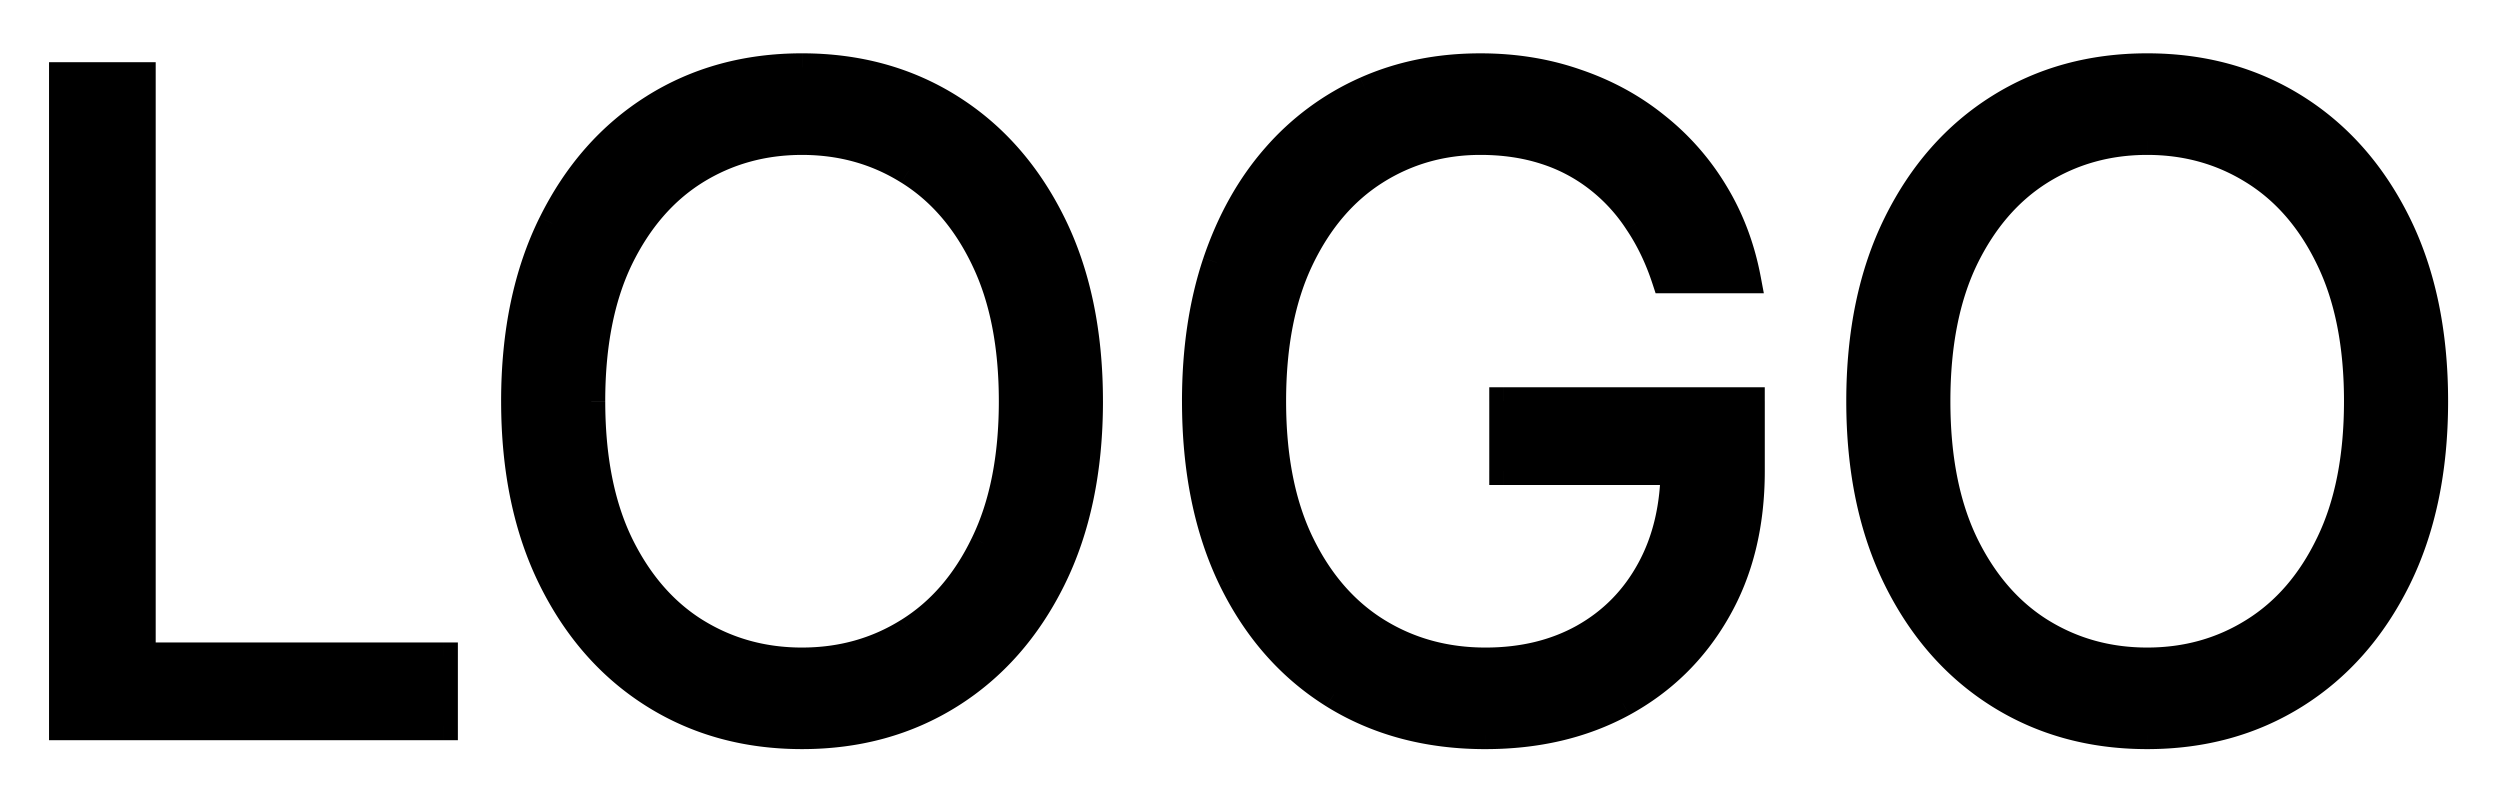 <svg xmlns="http://www.w3.org/2000/svg" width="179" height="57" fill="none"><g fill="#000" filter="url(#a)"><path d="M4.511 48V1.455h5.637V43h21.636v5H4.511Zm73.46-23.273c0 4.91-.886 9.152-2.659 12.728-1.772 3.575-4.204 6.333-7.295 8.272-3.09 1.94-6.621 2.91-10.59 2.91-3.97 0-7.5-.97-10.592-2.91-3.09-1.94-5.523-4.697-7.295-8.272-1.773-3.576-2.66-7.819-2.66-12.728s.887-9.151 2.66-12.727c1.773-3.576 4.204-6.333 7.295-8.273C49.926 1.787 53.456.818 57.426.818c3.97 0 7.5.97 10.591 2.91C71.108 5.666 73.54 8.423 75.313 12c1.772 3.576 2.659 7.818 2.659 12.727Zm-5.454 0c0-4.03-.674-7.431-2.023-10.204-1.333-2.773-3.144-4.871-5.431-6.296-2.273-1.424-4.819-2.136-7.637-2.136-2.818 0-5.371.712-7.659 2.136-2.273 1.425-4.083 3.523-5.432 6.296-1.333 2.773-2 6.174-2 10.204s.667 7.432 2 10.205c1.349 2.773 3.16 4.871 5.432 6.295 2.288 1.425 4.841 2.137 7.66 2.137 2.817 0 5.363-.712 7.636-2.137 2.287-1.424 4.098-3.522 5.431-6.295 1.349-2.773 2.023-6.174 2.023-10.205ZM119.267 16c-.5-1.53-1.159-2.902-1.977-4.114a12.682 12.682 0 0 0-2.887-3.136 12.112 12.112 0 0 0-3.772-1.977c-1.409-.455-2.955-.682-4.637-.682-2.757 0-5.265.712-7.522 2.136-2.258 1.425-4.053 3.523-5.387 6.296-1.333 2.773-2 6.174-2 10.204s.675 7.432 2.023 10.205c1.348 2.773 3.174 4.871 5.477 6.295 2.303 1.425 4.894 2.137 7.773 2.137 2.667 0 5.015-.569 7.045-1.705 2.046-1.151 3.637-2.773 4.773-4.864 1.152-2.106 1.727-4.583 1.727-7.431l1.728.363h-14v-5h17.727v5c0 3.834-.818 7.167-2.455 10-1.621 2.834-3.863 5.03-6.727 6.591-2.848 1.546-6.121 2.318-9.818 2.318-4.121 0-7.743-.97-10.864-2.909-3.106-1.94-5.53-4.697-7.272-8.272-1.728-3.576-2.591-7.819-2.591-12.728 0-3.681.492-6.992 1.477-9.931 1-2.955 2.409-5.47 4.227-7.546a18.485 18.485 0 0 1 6.455-4.773c2.485-1.106 5.219-1.659 8.204-1.659 2.455 0 4.743.371 6.864 1.114 2.136.727 4.038 1.765 5.704 3.113a17.721 17.721 0 0 1 4.205 4.796c1.121 1.848 1.894 3.901 2.318 6.159h-5.818Zm55.017 8.727c0 4.91-.886 9.152-2.659 12.728-1.773 3.575-4.205 6.333-7.295 8.272-3.091 1.94-6.622 2.91-10.591 2.91-3.97 0-7.5-.97-10.591-2.91-3.091-1.94-5.523-4.697-7.296-8.272-1.772-3.576-2.659-7.819-2.659-12.728s.887-9.151 2.659-12.727c1.773-3.576 4.205-6.333 7.296-8.273 3.091-1.94 6.621-2.909 10.591-2.909 3.969 0 7.5.97 10.591 2.91 3.09 1.939 5.522 4.696 7.295 8.272 1.773 3.576 2.659 7.818 2.659 12.727Zm-5.454 0c0-4.03-.675-7.431-2.023-10.204-1.334-2.773-3.144-4.871-5.432-6.296-2.273-1.424-4.818-2.136-7.636-2.136-2.819 0-5.372.712-7.659 2.136-2.273 1.425-4.084 3.523-5.432 6.296-1.334 2.773-2 6.174-2 10.204s.666 7.432 2 10.205c1.348 2.773 3.159 4.871 5.432 6.295 2.287 1.425 4.84 2.137 7.659 2.137 2.818 0 5.363-.712 7.636-2.137 2.288-1.424 4.098-3.522 5.432-6.295 1.348-2.773 2.023-6.174 2.023-10.205Z"/><path d="M4.511 48h-1v1h1v-1Zm0-46.545v-1h-1v1h1Zm5.637 0h1v-1h-1v1Zm0 41.545h-1v1h1v-1Zm21.636 0h1v-1h-1v1Zm0 5v1h1v-1h-1ZM5.511 48V1.455h-2V48h2Zm-1-45.545h5.637v-2H4.51v2Zm4.637-1V43h2V1.455h-2Zm1 42.545h21.636v-2H10.148v2Zm20.636-1v5h2v-5h-2Zm1 4H4.511v2h27.273v-2Zm43.529-9.545-.896-.445.895.445Zm-7.296 8.272.532.847-.532-.847Zm-21.182 0-.531.847.531-.847Zm-7.295-8.272.896-.445-.896.445Zm0-25.455-.896-.444.896.444Zm28.477-8.273.532-.847-.532.847ZM75.313 12l-.896.444.895-.444Zm-4.819 2.523-.9.433.001.004.9-.437Zm-5.431-6.296-.532.848.003.001.528-.849Zm-15.296 0-.528-.849-.003.002.531.847Zm-5.432 6.296-.9-.438-.001.004.901.434Zm0 20.409-.901.433.002.004.9-.437Zm5.432 6.295-.531.848.003.001.528-.849Zm15.295 0-.528-.849-.003.002.531.847Zm5.432-6.295-.899-.438-.002.004.901.434Zm6.478-10.205c0 4.79-.865 8.874-2.555 12.283l1.791.889c1.856-3.742 2.764-8.143 2.764-13.172h-2ZM74.417 37.01c-1.7 3.427-4.011 6.038-6.931 7.87l1.063 1.694c3.261-2.046 5.813-4.95 7.66-8.675l-1.792-.889Zm-6.931 7.87c-2.918 1.83-6.261 2.756-10.06 2.756v2c4.14 0 7.858-1.014 11.123-3.062l-1.063-1.694Zm-10.06 2.756c-3.799 0-7.142-.925-10.06-2.756l-1.062 1.694c3.264 2.048 6.982 3.062 11.122 3.062v-2Zm-10.06-2.756c-2.92-1.832-5.232-4.443-6.93-7.87l-1.792.889c1.847 3.725 4.398 6.629 7.66 8.675l1.063-1.694Zm-6.93-7.87c-1.69-3.41-2.555-7.493-2.555-12.283h-2c0 5.029.908 9.43 2.763 13.172l1.792-.889ZM37.88 24.727c0-4.79.864-8.873 2.555-12.283l-1.792-.888c-1.855 3.742-2.763 8.143-2.763 13.171h2Zm2.555-12.283c1.698-3.426 4.01-6.037 6.93-7.87L46.305 2.88c-3.262 2.047-5.813 4.95-7.66 8.676l1.792.888Zm6.93-7.87c2.918-1.83 6.261-2.756 10.06-2.756v-2c-4.14 0-7.858 1.014-11.122 3.062l1.063 1.694Zm10.06-2.756c3.799 0 7.142.926 10.06 2.756l1.063-1.694C65.284.832 61.567-.182 57.426-.182v2Zm10.06 2.756c2.92 1.833 5.232 4.444 6.93 7.87l1.792-.888c-1.846-3.725-4.398-6.63-7.66-8.676l-1.062 1.694Zm6.93 7.87c1.69 3.41 2.556 7.493 2.556 12.283h2c0-5.028-.908-9.43-2.764-13.171l-1.791.888Zm-.899 12.283c0-4.137-.691-7.697-2.123-10.642l-1.799.875c1.265 2.601 1.922 5.844 1.922 9.767h2ZM71.396 14.09c-1.404-2.919-3.334-5.172-5.805-6.71l-1.057 1.697c2.105 1.31 3.796 3.254 5.06 5.88l1.802-.867Zm-5.802-6.71c-2.44-1.528-5.172-2.288-8.168-2.288v2c2.64 0 5 .664 7.105 1.984l1.063-1.695Zm-8.168-2.288c-2.996 0-5.733.76-8.187 2.287l1.056 1.698c2.122-1.32 4.49-1.985 7.131-1.985v-2Zm-8.19 2.289c-2.454 1.538-4.382 3.79-5.8 6.705l1.798.875c1.28-2.63 2.973-4.575 5.064-5.885L49.236 7.38Zm-5.802 6.71c-1.415 2.942-2.099 6.502-2.099 10.637h2c0-3.925.65-7.169 1.901-9.77l-1.802-.868Zm-2.099 10.637c0 4.136.684 7.695 2.099 10.638l1.802-.867c-1.251-2.602-1.9-5.846-1.9-9.77h-2Zm2.1 10.642c1.419 2.916 3.347 5.168 5.801 6.706l1.062-1.695c-2.091-1.31-3.784-3.256-5.064-5.886l-1.798.875Zm5.804 6.707c2.454 1.528 5.191 2.288 8.187 2.288v-2c-2.64 0-5.009-.665-7.13-1.986l-1.057 1.698Zm8.187 2.288c2.996 0 5.727-.76 8.168-2.29L64.53 40.38c-2.105 1.32-4.465 1.984-7.105 1.984v2Zm8.165-2.288c2.47-1.538 4.4-3.792 5.805-6.71l-1.803-.868c-1.263 2.627-2.954 4.57-5.059 5.88l1.057 1.698Zm5.803-6.707c1.431-2.944 2.123-6.505 2.123-10.642h-2c0 3.924-.657 7.166-1.922 9.768l1.799.874ZM119.267 16l-.951.31.226.69h.725v-1Zm-1.977-4.114-.837.548.004.006.004.006.829-.56Zm-2.887-3.136-.615.788.005.004.61-.792Zm-3.772-1.977.307-.952-.307.952Zm-17.546 7.75.901.433-.9-.433Zm.023 20.409-.9.437.9-.437Zm5.477 6.295-.526.85.526-.85Zm14.818.432.489.873.002-.001-.491-.872Zm4.773-4.864-.877-.48-.001.003.878.477Zm1.727-7.431.206-.979-1.206-.254v1.233h1Zm1.728.363v1l.206-1.978-.206.978Zm-14 0h-1v1h1v-1Zm0-5v-1h-1v1h1Zm17.727 0h1v-1h-1v1Zm-2.455 15-.866-.5-.002.004.868.496Zm-6.727 6.591.477.88.002-.002-.479-.878Zm-20.682-.59-.53.847.002.002.528-.85Zm-7.272-8.273-.9.434v.004l.9-.438Zm-1.114-22.66-.947-.32-.001.003.948.318Zm4.227-7.545.753.659-.753-.659Zm6.455-4.773-.407-.913.407.913Zm15.068-.545-.33.944.008.002.322-.946Zm5.704 3.113-.629.778.008.006.621-.784Zm4.205 4.796-.857.515.002.004.855-.52ZM125.085 16v1h1.206l-.223-1.185-.983.185Zm-4.867-.31c-.526-1.61-1.224-3.067-2.099-4.363l-1.658 1.119c.761 1.128 1.381 2.414 1.855 3.865l1.902-.622Zm-2.091-4.351a13.716 13.716 0 0 0-3.113-3.381l-1.221 1.584a11.683 11.683 0 0 1 2.66 2.892l1.674-1.095Zm-3.108-3.377a13.125 13.125 0 0 0-4.081-2.141l-.614 1.903a11.126 11.126 0 0 1 3.464 1.814l1.231-1.576Zm-4.081-2.141c-1.521-.49-3.172-.73-4.944-.73v2c1.592 0 3.032.215 4.33.633l.614-1.903Zm-4.944-.73c-2.94 0-5.633.762-8.056 2.29l1.067 1.692c2.093-1.32 4.414-1.982 6.989-1.982v-2Zm-8.056 2.29c-2.44 1.54-4.352 3.793-5.754 6.708l1.802.867c1.265-2.63 2.944-4.573 5.02-5.883l-1.068-1.691Zm-5.754 6.708c-1.415 2.943-2.099 6.502-2.099 10.638h2c0-3.925.65-7.169 1.901-9.77l-1.802-.868Zm-2.099 10.638c0 4.137.692 7.698 2.124 10.642l1.798-.874c-1.265-2.602-1.922-5.844-1.922-9.768h-2ZM92.21 35.37c1.42 2.919 3.365 5.172 5.85 6.709l1.052-1.701c-2.12-1.312-3.826-3.256-5.104-5.883l-1.798.875Zm5.85 6.709c2.471 1.528 5.247 2.286 8.299 2.286v-2c-2.705 0-5.112-.667-7.247-1.987l-1.052 1.7Zm8.299 2.286c2.812 0 5.334-.6 7.534-1.832l-.977-1.745c-1.86 1.04-4.036 1.577-6.557 1.577v2Zm7.536-1.833c2.212-1.246 3.936-3.004 5.161-5.258l-1.757-.955c-1.048 1.928-2.506 3.412-4.385 4.47l.981 1.743Zm5.16-5.256c1.245-2.278 1.849-4.926 1.849-7.911h-2c0 2.712-.547 5.018-1.604 6.952l1.755.96Zm.643-6.933 1.728.364.412-1.957-1.728-.364-.412 1.957Zm1.934-1.615h-14v2h14v-2Zm-13 1v-5h-2v5h2Zm-1-4h17.727v-2h-17.727v2Zm16.727-1v5h2v-5h-2Zm0 5c0 3.688-.786 6.843-2.321 9.5l1.732 1c1.739-3.01 2.589-6.521 2.589-10.5h-2Zm-2.323 9.504c-1.529 2.672-3.637 4.737-6.337 6.21l.957 1.755c3.026-1.65 5.403-3.978 7.116-6.972l-1.736-.993Zm-6.336 6.208c-2.682 1.456-5.787 2.197-9.341 2.197v2c3.84 0 7.281-.803 10.295-2.439l-.954-1.758Zm-9.341 2.197c-3.958 0-7.392-.929-10.336-2.758l-1.056 1.699c3.299 2.05 7.108 3.06 11.392 3.06v-2ZM96.024 44.88c-2.933-1.831-5.236-4.44-6.903-7.862l-1.798.876c1.817 3.729 4.363 6.635 7.642 8.682l1.059-1.696Zm-6.902-7.86c-1.648-3.411-2.491-7.498-2.491-12.292h-2c0 5.025.884 9.423 2.69 13.162l1.801-.87Zm-2.491-12.292c0-3.593.48-6.794 1.425-9.614l-1.896-.635c-1.025 3.059-1.53 6.48-1.53 10.25h2Zm1.424-9.611c.963-2.846 2.311-5.242 4.032-7.207L90.584 6.59c-1.915 2.187-3.386 4.821-4.422 7.884l1.894.641Zm4.032-7.207a17.485 17.485 0 0 1 6.11-4.518l-.814-1.827a19.484 19.484 0 0 0-6.8 5.027l1.505 1.318Zm6.11-4.518c2.344-1.044 4.939-1.573 7.797-1.573v-2c-3.111 0-5.986.577-8.61 1.746l.812 1.827Zm7.797-1.573c2.353 0 4.528.356 6.534 1.058l.66-1.888c-2.236-.783-4.637-1.17-7.194-1.17v2Zm6.542 1.06c2.031.692 3.827 1.674 5.398 2.945l1.257-1.555c-1.762-1.426-3.769-2.52-6.011-3.283l-.644 1.893Zm5.405 2.951a16.716 16.716 0 0 1 3.969 4.527l1.714-1.03a18.724 18.724 0 0 0-4.44-5.064l-1.243 1.567Zm3.971 4.53c1.055 1.74 1.787 3.679 2.19 5.826l1.966-.37c-.445-2.368-1.259-4.535-2.446-6.493l-1.71 1.038ZM125.085 15h-5.818v2h5.818v-2Zm46.54 22.455-.896-.445.896.445Zm-7.295 8.272.531.847-.531-.847Zm-21.182 0-.532.847.532-.847Zm-7.296-8.272.896-.445-.896.445Zm0-25.455-.896-.444.896.444Zm28.478-8.273.531-.847-.531.847ZM171.625 12l-.896.444.896-.444Zm-4.818 2.523-.901.433.002.004.899-.437Zm-5.432-6.296-.531.848.003.001.528-.849Zm-15.295 0-.529-.849-.002.002.531.847Zm-5.432 6.296-.9-.438-.001.004.901.434Zm0 20.409-.901.433.001.004.9-.437Zm5.432 6.295-.531.848.002.001.529-.849Zm15.295 0-.528-.849-.003.002.531.847Zm5.432-6.295-.899-.438-.002.004.901.434Zm6.477-10.205c0 4.79-.865 8.874-2.555 12.283l1.792.889c1.855-3.742 2.763-8.143 2.763-13.172h-2Zm-2.555 12.283c-1.699 3.427-4.011 6.038-6.931 7.87l1.063 1.694c3.262-2.046 5.813-4.95 7.66-8.675l-1.792-.889Zm-6.931 7.87c-2.918 1.83-6.261 2.756-10.059 2.756v2c4.14 0 7.858-1.014 11.122-3.062l-1.063-1.694Zm-10.059 2.756c-3.799 0-7.142-.925-10.06-2.756l-1.063 1.694c3.264 2.048 6.982 3.062 11.123 3.062v-2Zm-10.06-2.756c-2.92-1.832-5.232-4.443-6.931-7.87l-1.792.889c1.847 3.725 4.398 6.629 7.66 8.675l1.063-1.694Zm-6.931-7.87c-1.69-3.41-2.555-7.493-2.555-12.283h-2c0 5.029.908 9.43 2.763 13.172l1.792-.889Zm-2.555-12.283c0-4.79.865-8.873 2.555-12.283l-1.792-.888c-1.855 3.742-2.763 8.143-2.763 13.171h2Zm2.555-12.283c1.699-3.426 4.011-6.037 6.931-7.87l-1.063-1.694c-3.262 2.047-5.813 4.95-7.66 8.676l1.792.888Zm6.931-7.87c2.918-1.83 6.261-2.756 10.06-2.756v-2c-4.141 0-7.859 1.014-11.123 3.062l1.063 1.694Zm10.06-2.756c3.798 0 7.141.926 10.059 2.756l1.063-1.694c-3.264-2.048-6.982-3.062-11.122-3.062v2Zm10.059 2.756c2.92 1.833 5.232 4.444 6.931 7.87l1.792-.888c-1.847-3.725-4.398-6.63-7.66-8.676l-1.063 1.694Zm6.931 7.87c1.69 3.41 2.555 7.493 2.555 12.283h2c0-5.028-.908-9.43-2.763-13.171l-1.792.888Zm-.899 12.283c0-4.137-.692-7.697-2.124-10.642l-1.798.875c1.265 2.601 1.922 5.844 1.922 9.767h2Zm-2.122-10.638c-1.404-2.919-3.334-5.172-5.805-6.71l-1.056 1.697c2.104 1.31 3.796 3.254 5.059 5.88l1.802-.867Zm-5.802-6.71c-2.44-1.528-5.171-2.288-8.167-2.288v2c2.64 0 5 .664 7.105 1.984l1.062-1.695Zm-8.167-2.288c-2.996 0-5.734.76-8.188 2.287l1.057 1.698c2.122-1.32 4.49-1.985 7.131-1.985v-2Zm-8.19 2.289c-2.455 1.538-4.383 3.79-5.801 6.705l1.799.875c1.279-2.63 2.972-4.575 5.064-5.885l-1.062-1.695Zm-5.802 6.71c-1.416 2.942-2.099 6.502-2.099 10.637h2c0-3.925.65-7.169 1.901-9.77l-1.802-.868Zm-2.099 10.637c0 4.136.683 7.695 2.099 10.638l1.802-.867c-1.251-2.602-1.901-5.846-1.901-9.77h-2Zm2.1 10.642c1.418 2.916 3.346 5.168 5.801 6.706l1.062-1.695c-2.092-1.31-3.785-3.256-5.064-5.886l-1.799.875Zm5.803 6.707c2.454 1.528 5.192 2.288 8.188 2.288v-2c-2.641 0-5.009-.665-7.131-1.986l-1.057 1.698Zm8.188 2.288c2.996 0 5.727-.76 8.167-2.29l-1.062-1.694c-2.105 1.32-4.465 1.984-7.105 1.984v2Zm8.164-2.288c2.471-1.538 4.401-3.792 5.805-6.71l-1.802-.868c-1.263 2.627-2.955 4.57-5.059 5.88l1.056 1.698Zm5.803-6.707c1.432-2.944 2.124-6.505 2.124-10.642h-2c0 3.924-.657 7.166-1.922 9.768l1.798.874Z"/></g><defs><filter id="a" width="177.773" height="55.818" x=".511" y=".818" color-interpolation-filters="sRGB" filterUnits="userSpaceOnUse"><feFlood flood-opacity="0" result="BackgroundImageFix"/><feColorMatrix in="SourceAlpha" result="hardAlpha" values="0 0 0 0 0 0 0 0 0 0 0 0 0 0 0 0 0 0 127 0"/><feOffset dy="4"/><feGaussianBlur stdDeviation="2"/><feComposite in2="hardAlpha" operator="out"/><feColorMatrix values="0 0 0 0 0 0 0 0 0 0 0 0 0 0 0 0 0 0 0.25 0"/><feBlend in2="BackgroundImageFix" result="effect1_dropShadow_916_2"/><feBlend in="SourceGraphic" in2="effect1_dropShadow_916_2" result="shape"/></filter></defs></svg>